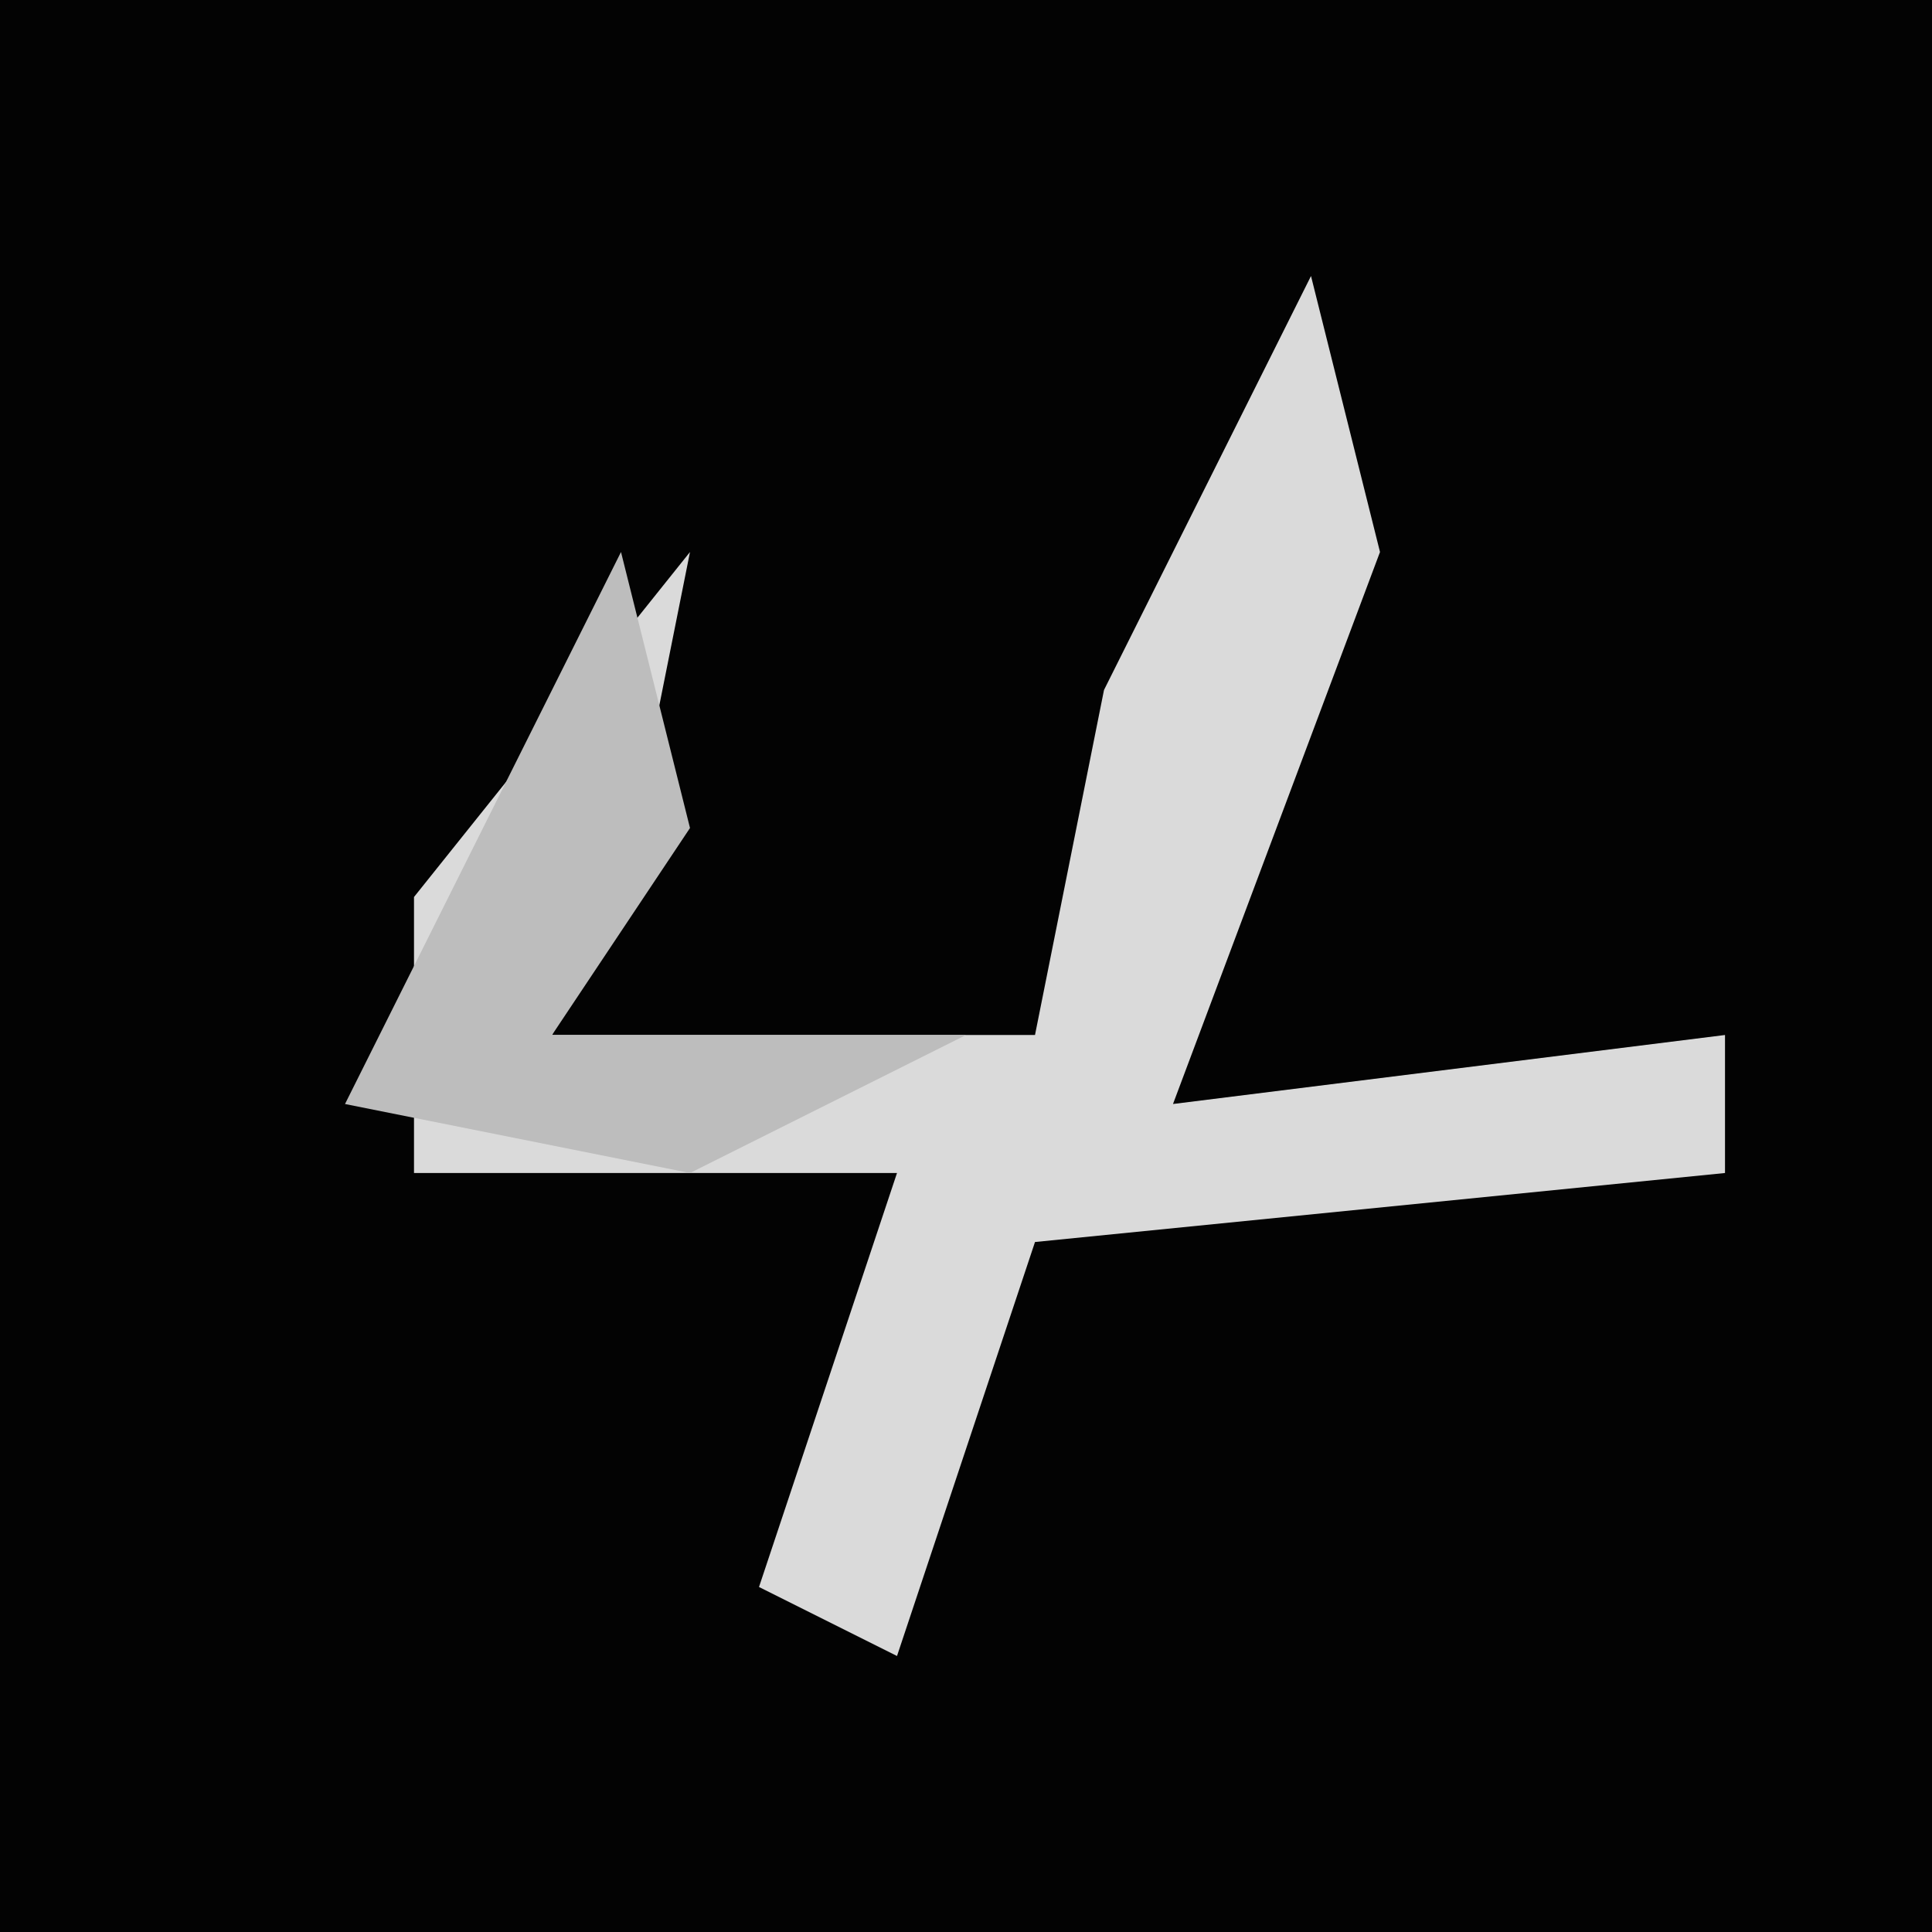 <?xml version="1.0" encoding="UTF-8"?>
<svg version="1.1" xmlns="http://www.w3.org/2000/svg" width="28" height="28">
<path d="M0,0 L28,0 L28,28 L0,28 Z " fill="#030303" transform="translate(0,0)"/>
<path d="M0,0 L1,4 L-2,12 L6,11 L6,13 L-4,14 L-6,20 L-8,19 L-6,13 L-13,13 L-13,9 L-9,4 L-10,9 L-11,11 L-4,11 L-3,6 Z " fill="#DADADA" transform="translate(19,4)"/>
<path d="M0,0 L1,4 L-1,7 L5,7 L1,9 L-4,8 L-2,4 Z " fill="#BDBDBD" transform="translate(9,8)"/>
</svg>
